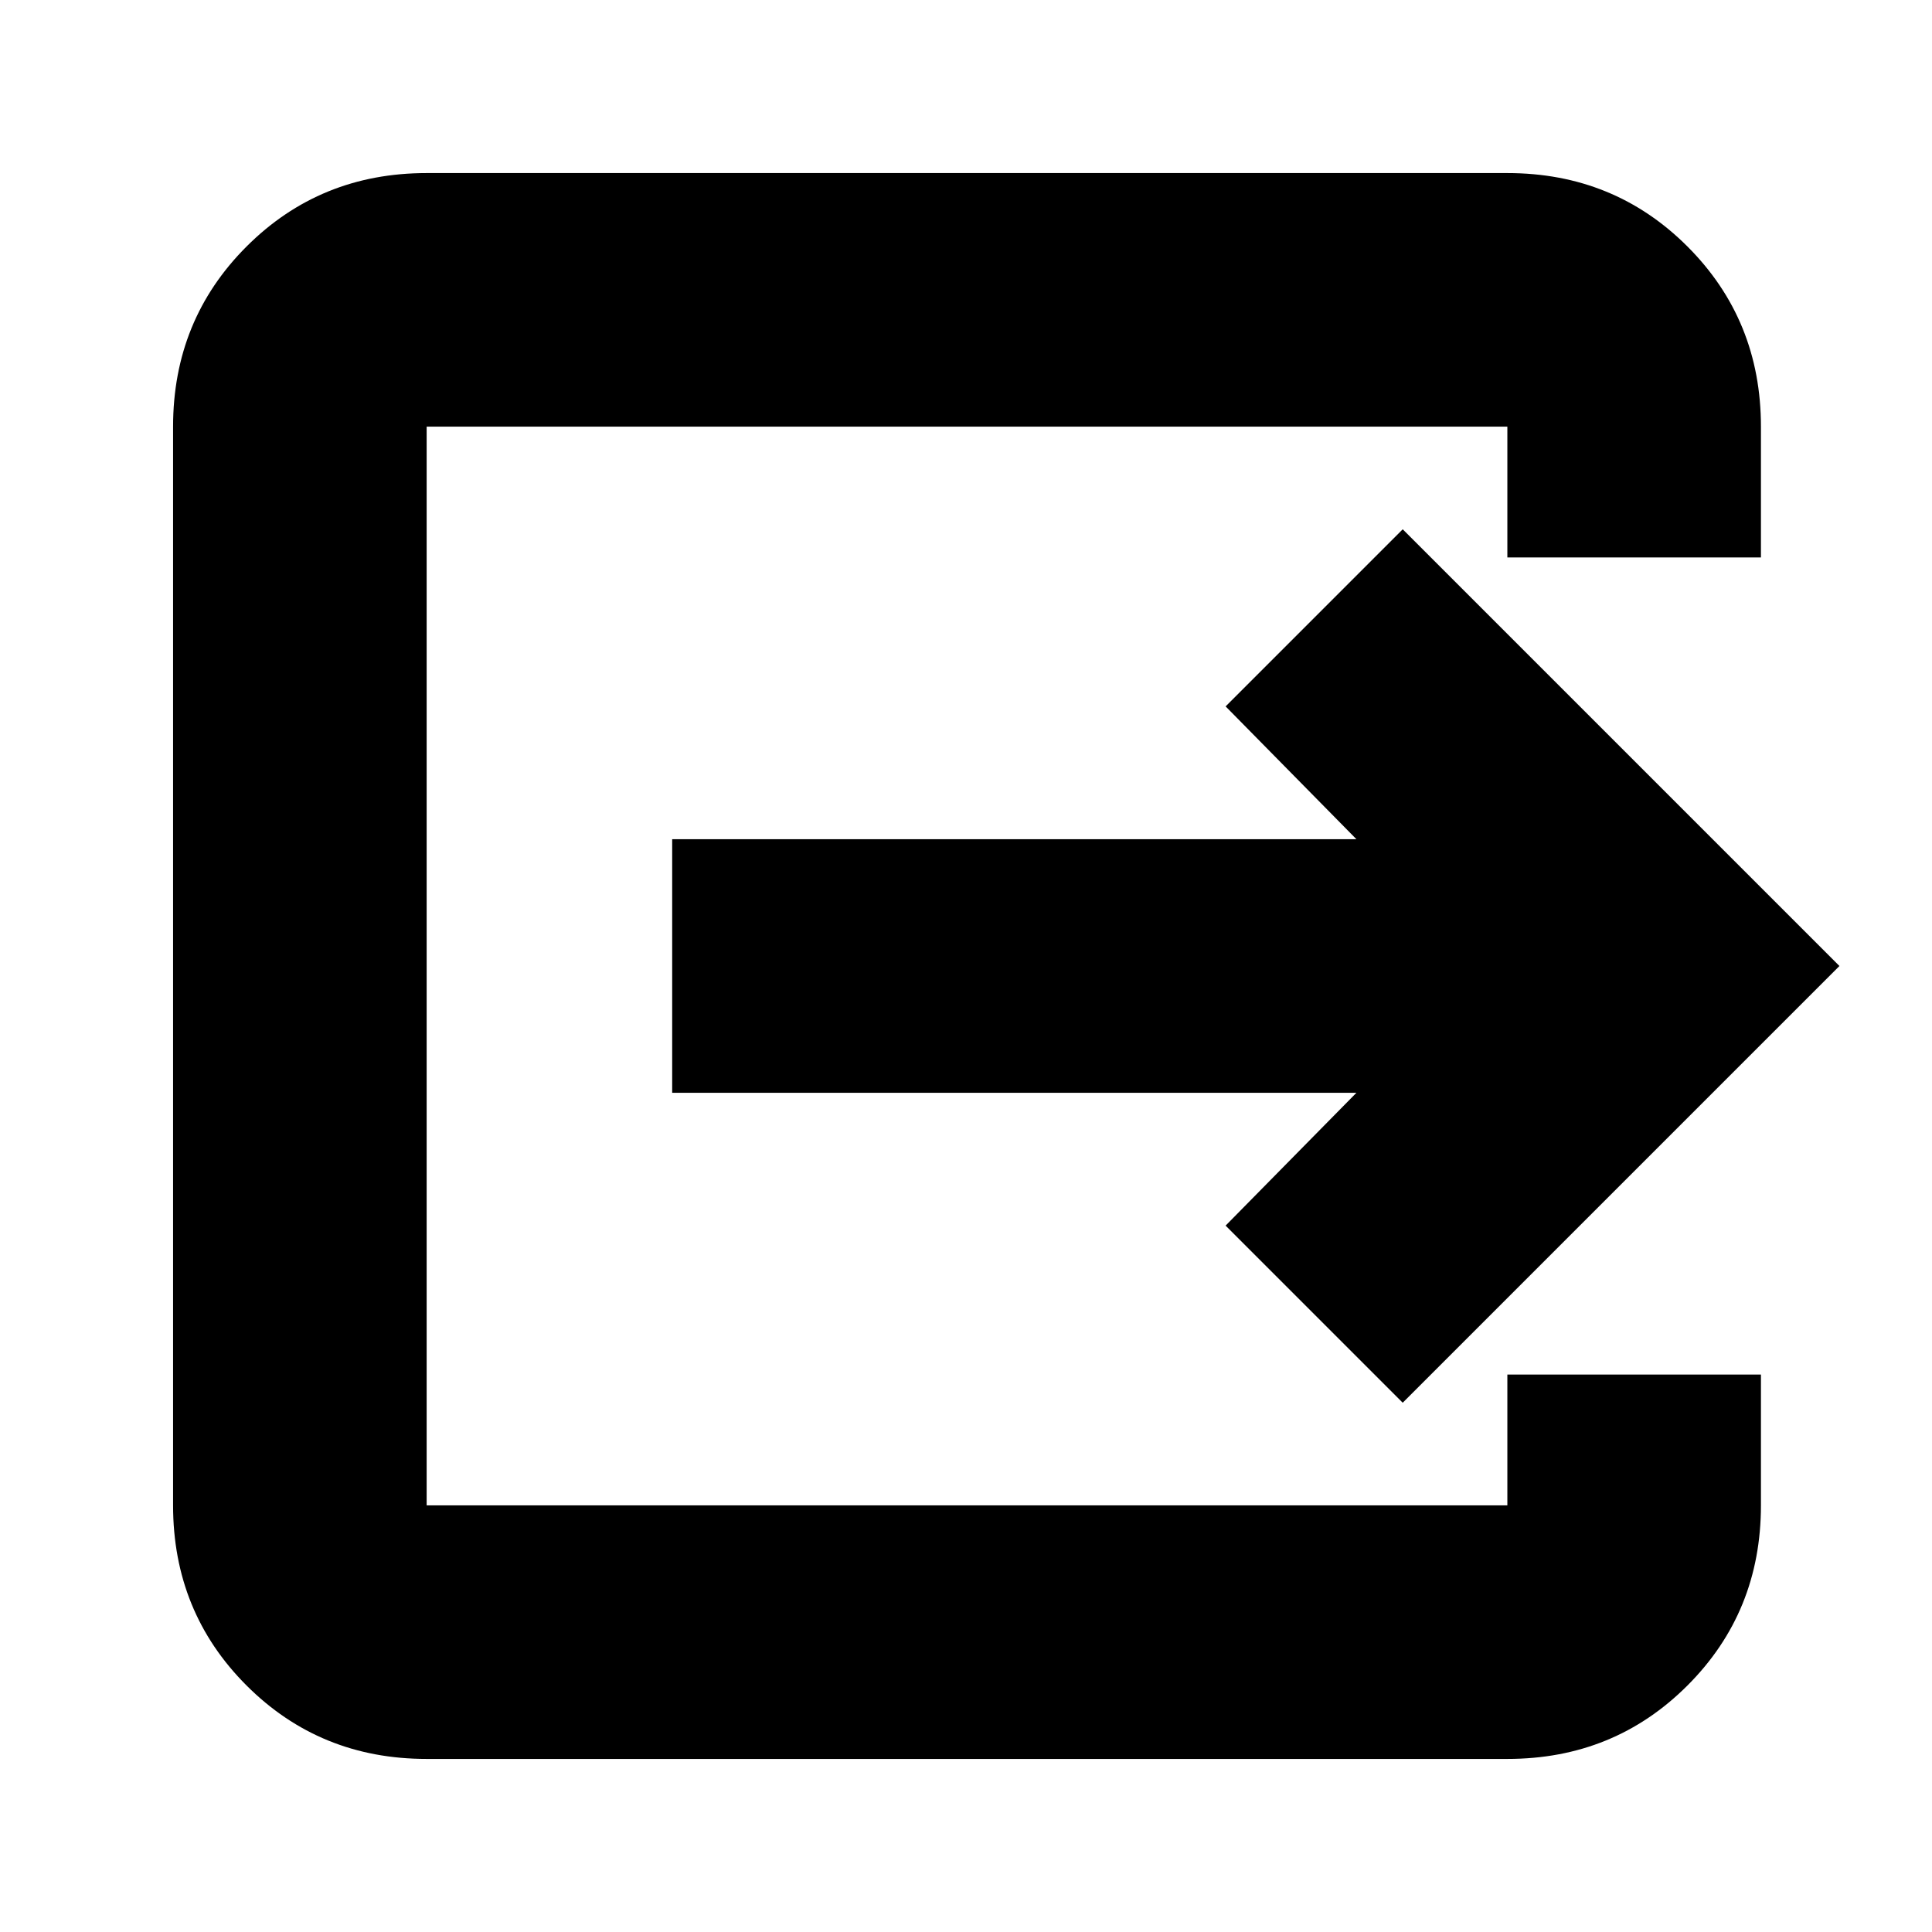 <svg xmlns="http://www.w3.org/2000/svg" height="24" viewBox="0 -960 960 960" width="24"><path d="M212-86q-53 0-89.5-36.5T86-212v-536q0-53 36.5-89.5T212-874h537q53 0 89.5 36.5T875-748v65H749v-65H212v536h537v-65h126v65q0 53-36.5 89.5T749-86H212Zm485-177-88-88 65-66H334v-126h340l-65-66 88-88 217 217-217 217Z"/></svg>